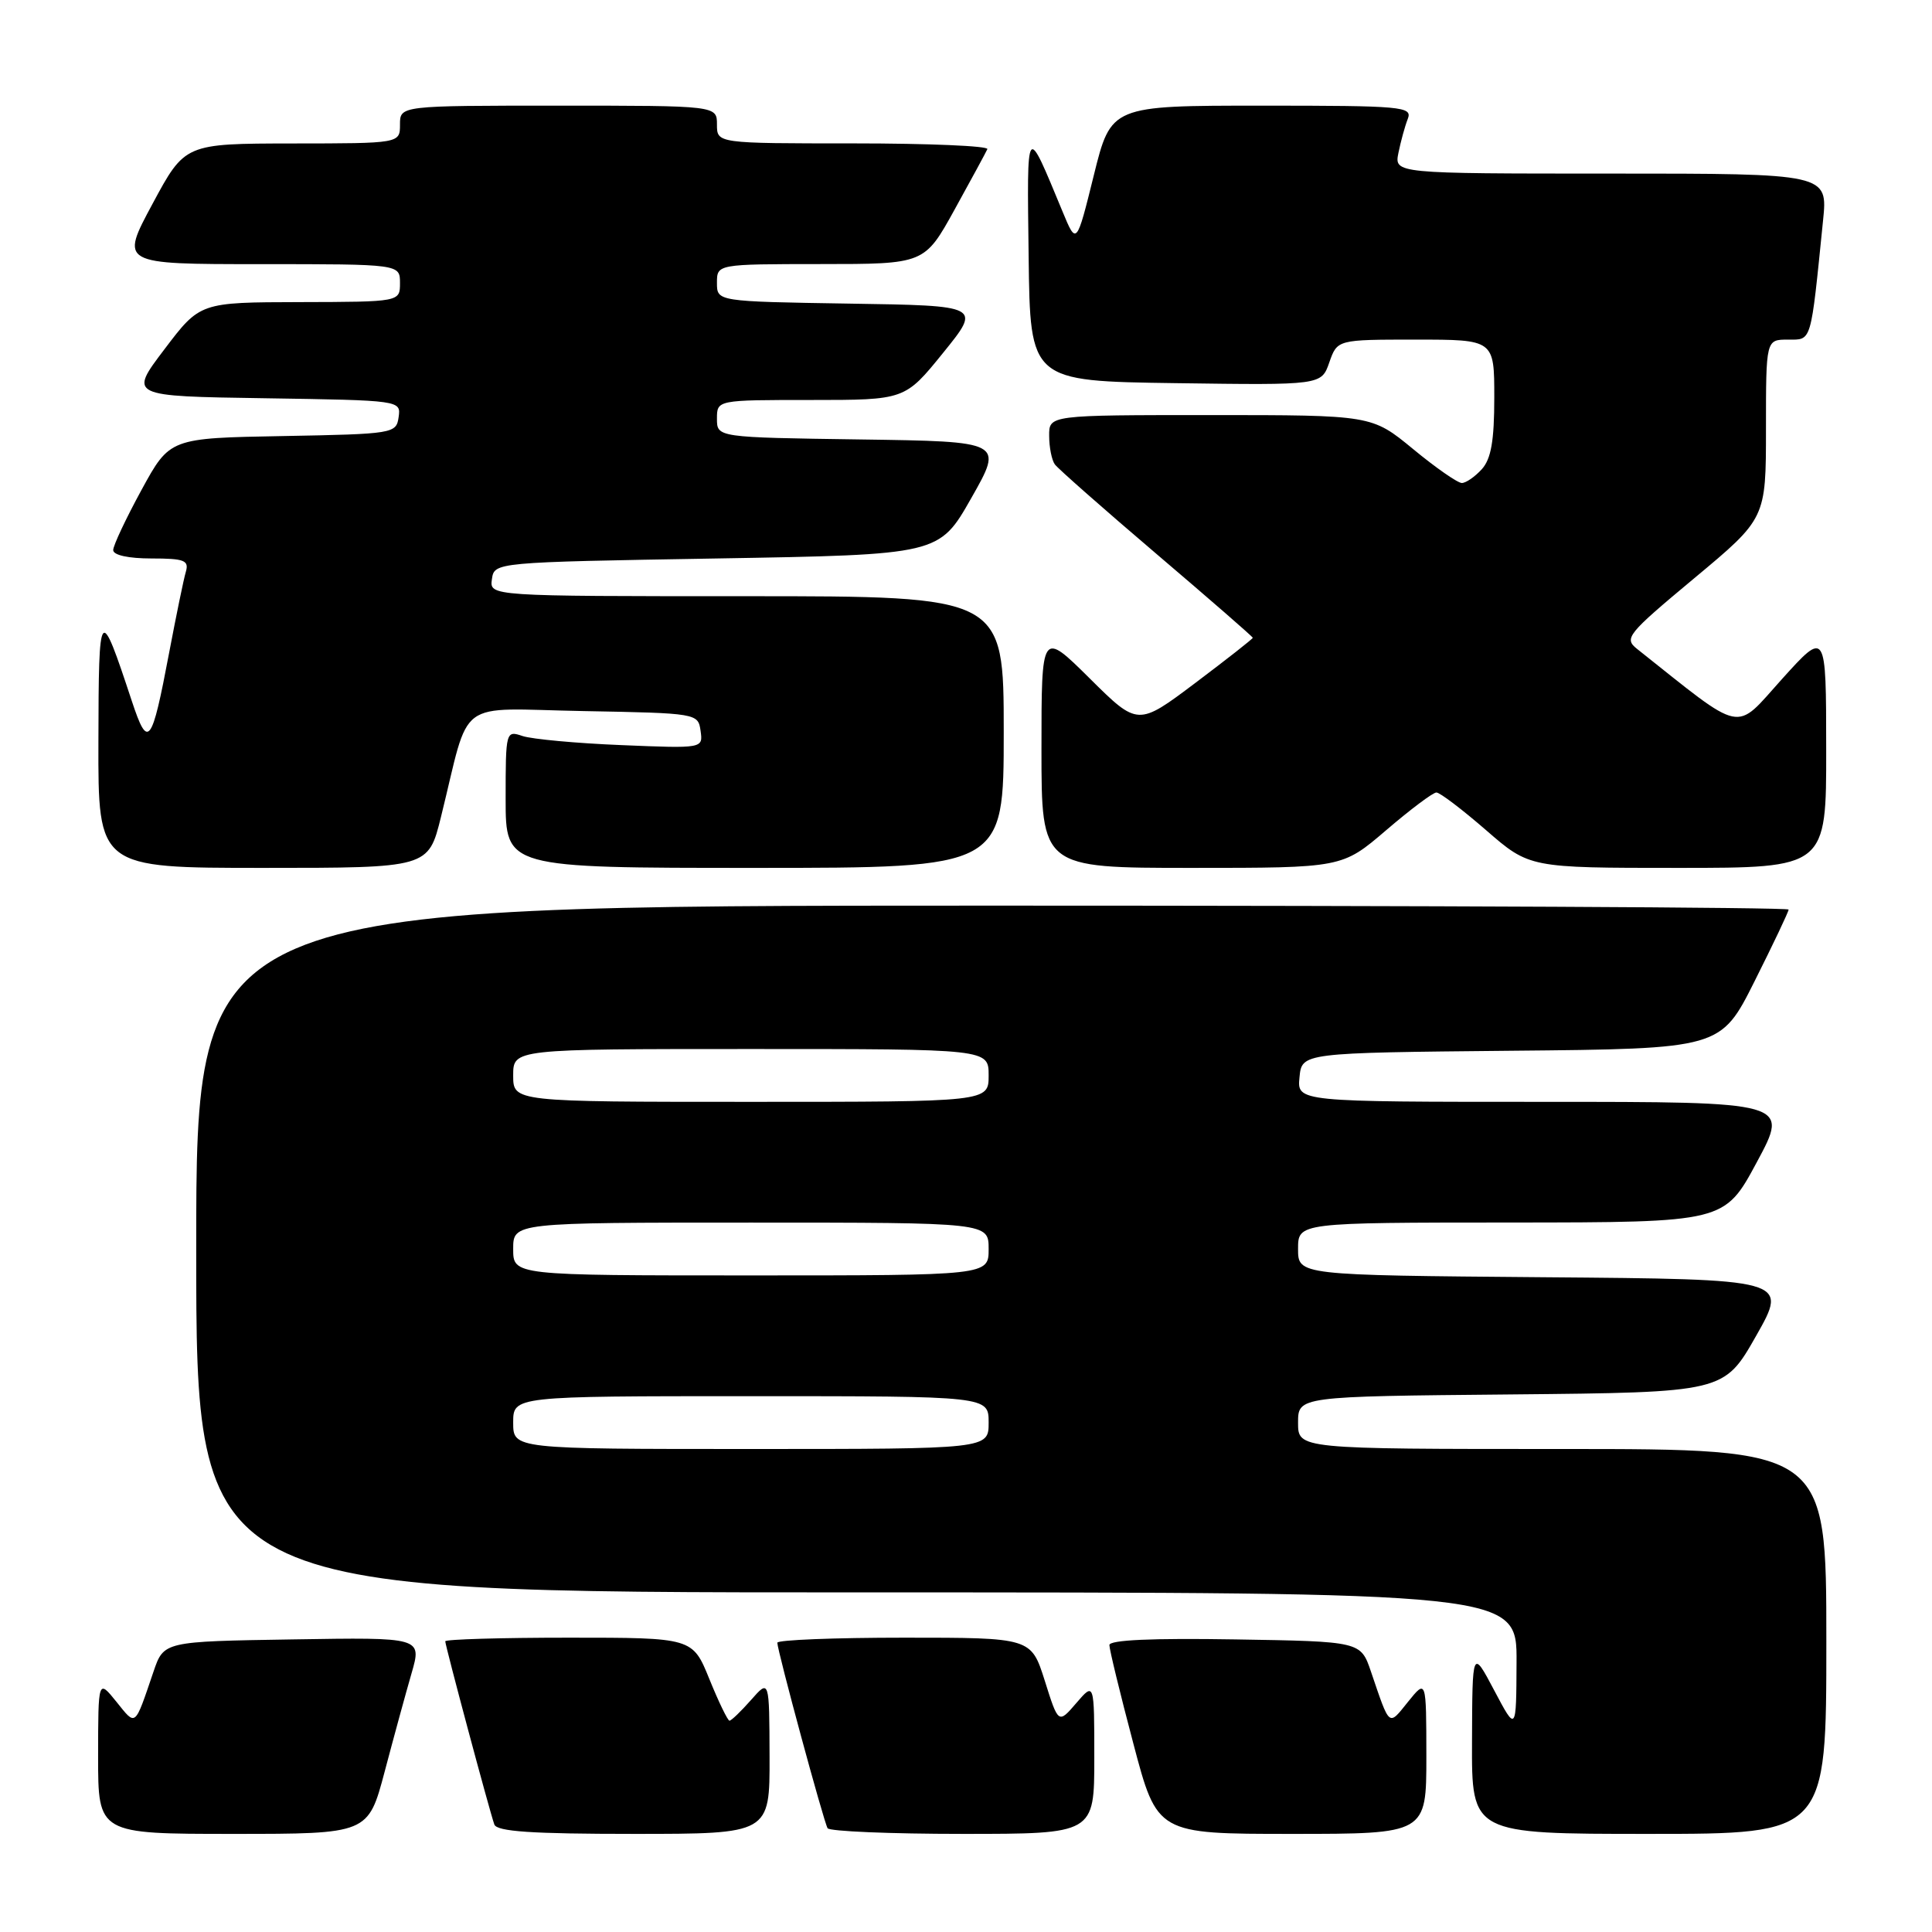 <?xml version="1.0" encoding="UTF-8" standalone="no"?>
<!DOCTYPE svg PUBLIC "-//W3C//DTD SVG 1.1//EN" "http://www.w3.org/Graphics/SVG/1.1/DTD/svg11.dtd" >
<svg xmlns="http://www.w3.org/2000/svg" xmlns:xlink="http://www.w3.org/1999/xlink" version="1.1" viewBox="0 0 256 256">
 <g >
 <path fill="currentColor"
d=" M 50.97 234.75 C 52.17 230.21 53.77 224.35 54.53 221.73 C 55.91 216.95 55.91 216.95 38.80 217.23 C 21.70 217.50 21.70 217.50 20.34 221.50 C 17.80 228.95 18.05 228.75 15.43 225.50 C 13.01 222.50 13.01 222.50 13.00 232.75 C 13.00 243.00 13.00 243.00 30.89 243.00 C 48.78 243.00 48.78 243.00 50.97 234.75 Z  M 101.97 232.75 C 101.94 222.50 101.94 222.50 99.52 225.25 C 98.19 226.76 96.90 228.00 96.66 228.00 C 96.43 228.00 95.23 225.53 94.00 222.50 C 91.77 217.00 91.77 217.00 75.38 217.00 C 66.37 217.00 59.00 217.22 59.00 217.48 C 59.00 218.06 64.86 239.95 65.50 241.75 C 65.83 242.69 70.45 243.00 83.97 243.00 C 102.00 243.00 102.00 243.00 101.97 232.75 Z  M 145.00 232.94 C 145.00 222.89 145.00 222.89 142.62 225.66 C 140.24 228.43 140.24 228.43 138.44 222.71 C 136.63 217.00 136.63 217.00 119.82 217.00 C 110.57 217.00 103.00 217.30 103.00 217.67 C 103.00 218.71 109.15 241.41 109.66 242.25 C 109.91 242.66 117.97 243.00 127.56 243.00 C 145.00 243.00 145.00 243.00 145.00 232.94 Z  M 189.00 232.75 C 188.99 222.50 188.99 222.50 186.57 225.50 C 183.95 228.75 184.20 228.95 181.66 221.50 C 180.30 217.50 180.30 217.50 163.65 217.23 C 152.70 217.05 147.00 217.30 147.00 217.98 C 147.00 218.55 148.42 224.41 150.17 231.01 C 153.33 243.00 153.33 243.00 171.17 243.00 C 189.00 243.00 189.00 243.00 189.00 232.75 Z  M 242.00 217.50 C 242.00 192.00 242.00 192.00 207.00 192.00 C 172.00 192.00 172.00 192.00 172.00 188.52 C 172.00 185.03 172.00 185.03 200.22 184.77 C 228.44 184.50 228.44 184.50 232.70 177.00 C 236.95 169.50 236.95 169.50 204.48 169.24 C 172.00 168.97 172.00 168.97 172.00 165.49 C 172.00 162.00 172.00 162.00 200.25 161.99 C 228.50 161.97 228.50 161.97 232.79 153.99 C 237.09 146.00 237.09 146.00 204.48 146.00 C 171.87 146.00 171.87 146.00 172.19 142.75 C 172.50 139.50 172.50 139.50 200.25 139.23 C 228.00 138.97 228.00 138.97 232.50 130.00 C 234.97 125.07 237.00 120.81 237.00 120.52 C 237.00 120.23 189.53 120.00 131.50 120.00 C 26.00 120.00 26.00 120.00 26.00 165.50 C 26.00 211.00 26.00 211.00 113.50 211.00 C 201.00 211.00 201.00 211.00 200.95 220.25 C 200.91 229.50 200.91 229.50 198.00 224.00 C 195.09 218.50 195.09 218.50 195.05 230.75 C 195.00 243.00 195.00 243.00 218.50 243.00 C 242.00 243.00 242.00 243.00 242.00 217.50 Z  M 58.43 108.25 C 62.41 92.19 60.10 93.91 77.30 94.22 C 92.38 94.50 92.50 94.52 92.83 96.84 C 93.16 99.18 93.16 99.18 82.33 98.73 C 76.37 98.49 70.49 97.94 69.25 97.53 C 67.03 96.78 67.00 96.87 67.00 105.88 C 67.00 115.00 67.00 115.00 100.00 115.00 C 133.00 115.00 133.00 115.00 133.00 97.00 C 133.00 79.00 133.00 79.00 98.93 79.00 C 64.86 79.00 64.86 79.00 65.18 76.75 C 65.50 74.50 65.50 74.50 94.97 74.00 C 124.44 73.50 124.44 73.50 128.70 66.00 C 132.96 58.50 132.96 58.50 113.98 58.23 C 95.00 57.96 95.00 57.96 95.00 55.48 C 95.00 53.00 95.00 53.00 107.45 53.00 C 119.91 53.00 119.91 53.00 124.97 46.75 C 130.03 40.50 130.03 40.50 112.51 40.23 C 95.00 39.95 95.00 39.95 95.00 37.48 C 95.00 35.00 95.00 35.00 108.75 34.99 C 122.50 34.99 122.50 34.99 126.50 27.75 C 128.70 23.77 130.65 20.17 130.83 19.76 C 131.02 19.34 123.03 19.00 113.08 19.00 C 95.00 19.00 95.00 19.00 95.00 16.50 C 95.00 14.00 95.00 14.00 74.00 14.00 C 53.00 14.00 53.00 14.00 53.00 16.50 C 53.00 19.00 53.00 19.00 38.75 19.01 C 24.50 19.03 24.50 19.03 20.21 27.01 C 15.91 35.00 15.91 35.00 34.46 35.00 C 53.00 35.00 53.00 35.00 53.00 37.50 C 53.00 40.00 53.00 40.00 39.75 40.03 C 26.50 40.06 26.50 40.06 21.79 46.28 C 17.07 52.50 17.07 52.50 35.10 52.77 C 53.11 53.05 53.13 53.05 52.82 55.27 C 52.51 57.45 52.15 57.51 37.50 57.78 C 22.50 58.05 22.50 58.05 18.75 64.92 C 16.69 68.70 15.00 72.28 15.00 72.89 C 15.00 73.56 17.03 74.00 20.07 74.00 C 24.42 74.00 25.06 74.25 24.63 75.75 C 24.34 76.71 23.35 81.55 22.41 86.50 C 20.10 98.73 19.61 99.36 17.47 92.90 C 13.20 79.99 13.08 80.13 13.04 98.25 C 13.00 115.00 13.00 115.00 34.88 115.00 C 56.76 115.00 56.76 115.00 58.43 108.25 Z  M 183.67 110.01 C 186.88 107.26 189.87 105.01 190.33 105.01 C 190.78 105.00 193.74 107.25 196.91 110.00 C 202.66 115.00 202.66 115.00 222.33 115.00 C 242.00 115.00 242.00 115.00 241.98 99.25 C 241.97 83.50 241.97 83.50 236.12 89.98 C 229.73 97.07 231.30 97.40 216.94 86.00 C 215.15 84.58 215.57 84.06 224.52 76.60 C 234.00 68.70 234.00 68.70 234.00 56.85 C 234.00 45.00 234.00 45.00 236.91 45.00 C 240.10 45.00 239.90 45.66 241.56 29.25 C 242.20 23.00 242.20 23.00 213.47 23.00 C 184.75 23.00 184.75 23.00 185.30 20.25 C 185.61 18.74 186.16 16.71 186.54 15.75 C 187.17 14.12 185.85 14.00 167.22 14.00 C 147.22 14.00 147.22 14.00 144.93 23.25 C 142.64 32.50 142.64 32.50 140.78 28.00 C 135.92 16.29 136.08 16.07 136.30 34.00 C 136.50 50.50 136.50 50.50 155.79 50.77 C 175.09 51.04 175.09 51.04 176.14 48.02 C 177.20 45.00 177.20 45.00 187.60 45.00 C 198.00 45.00 198.00 45.00 198.00 52.67 C 198.00 58.41 197.58 60.80 196.35 62.17 C 195.43 63.18 194.24 64.00 193.70 64.00 C 193.15 64.00 190.24 61.98 187.24 59.50 C 181.77 55.00 181.77 55.00 160.39 55.00 C 139.00 55.00 139.00 55.00 139.02 57.75 C 139.02 59.26 139.36 60.96 139.77 61.53 C 140.17 62.09 146.24 67.44 153.25 73.41 C 160.26 79.38 166.00 84.37 166.00 84.51 C 166.00 84.65 162.57 87.34 158.39 90.49 C 150.77 96.22 150.77 96.22 144.39 89.89 C 138.00 83.56 138.00 83.56 138.00 99.28 C 138.00 115.00 138.00 115.00 157.92 115.00 C 177.84 115.00 177.84 115.00 183.67 110.01 Z  M 68.00 188.50 C 68.00 185.00 68.00 185.00 99.50 185.00 C 131.00 185.00 131.00 185.00 131.00 188.50 C 131.00 192.00 131.00 192.00 99.50 192.00 C 68.00 192.00 68.00 192.00 68.00 188.50 Z  M 68.00 165.50 C 68.00 162.00 68.00 162.00 99.50 162.00 C 131.00 162.00 131.00 162.00 131.00 165.50 C 131.00 169.00 131.00 169.00 99.50 169.00 C 68.00 169.00 68.00 169.00 68.00 165.50 Z  M 68.00 142.50 C 68.00 139.00 68.00 139.00 99.50 139.00 C 131.00 139.00 131.00 139.00 131.00 142.50 C 131.00 146.00 131.00 146.00 99.50 146.00 C 68.00 146.00 68.00 146.00 68.00 142.50 Z "/>
</g>
</svg>